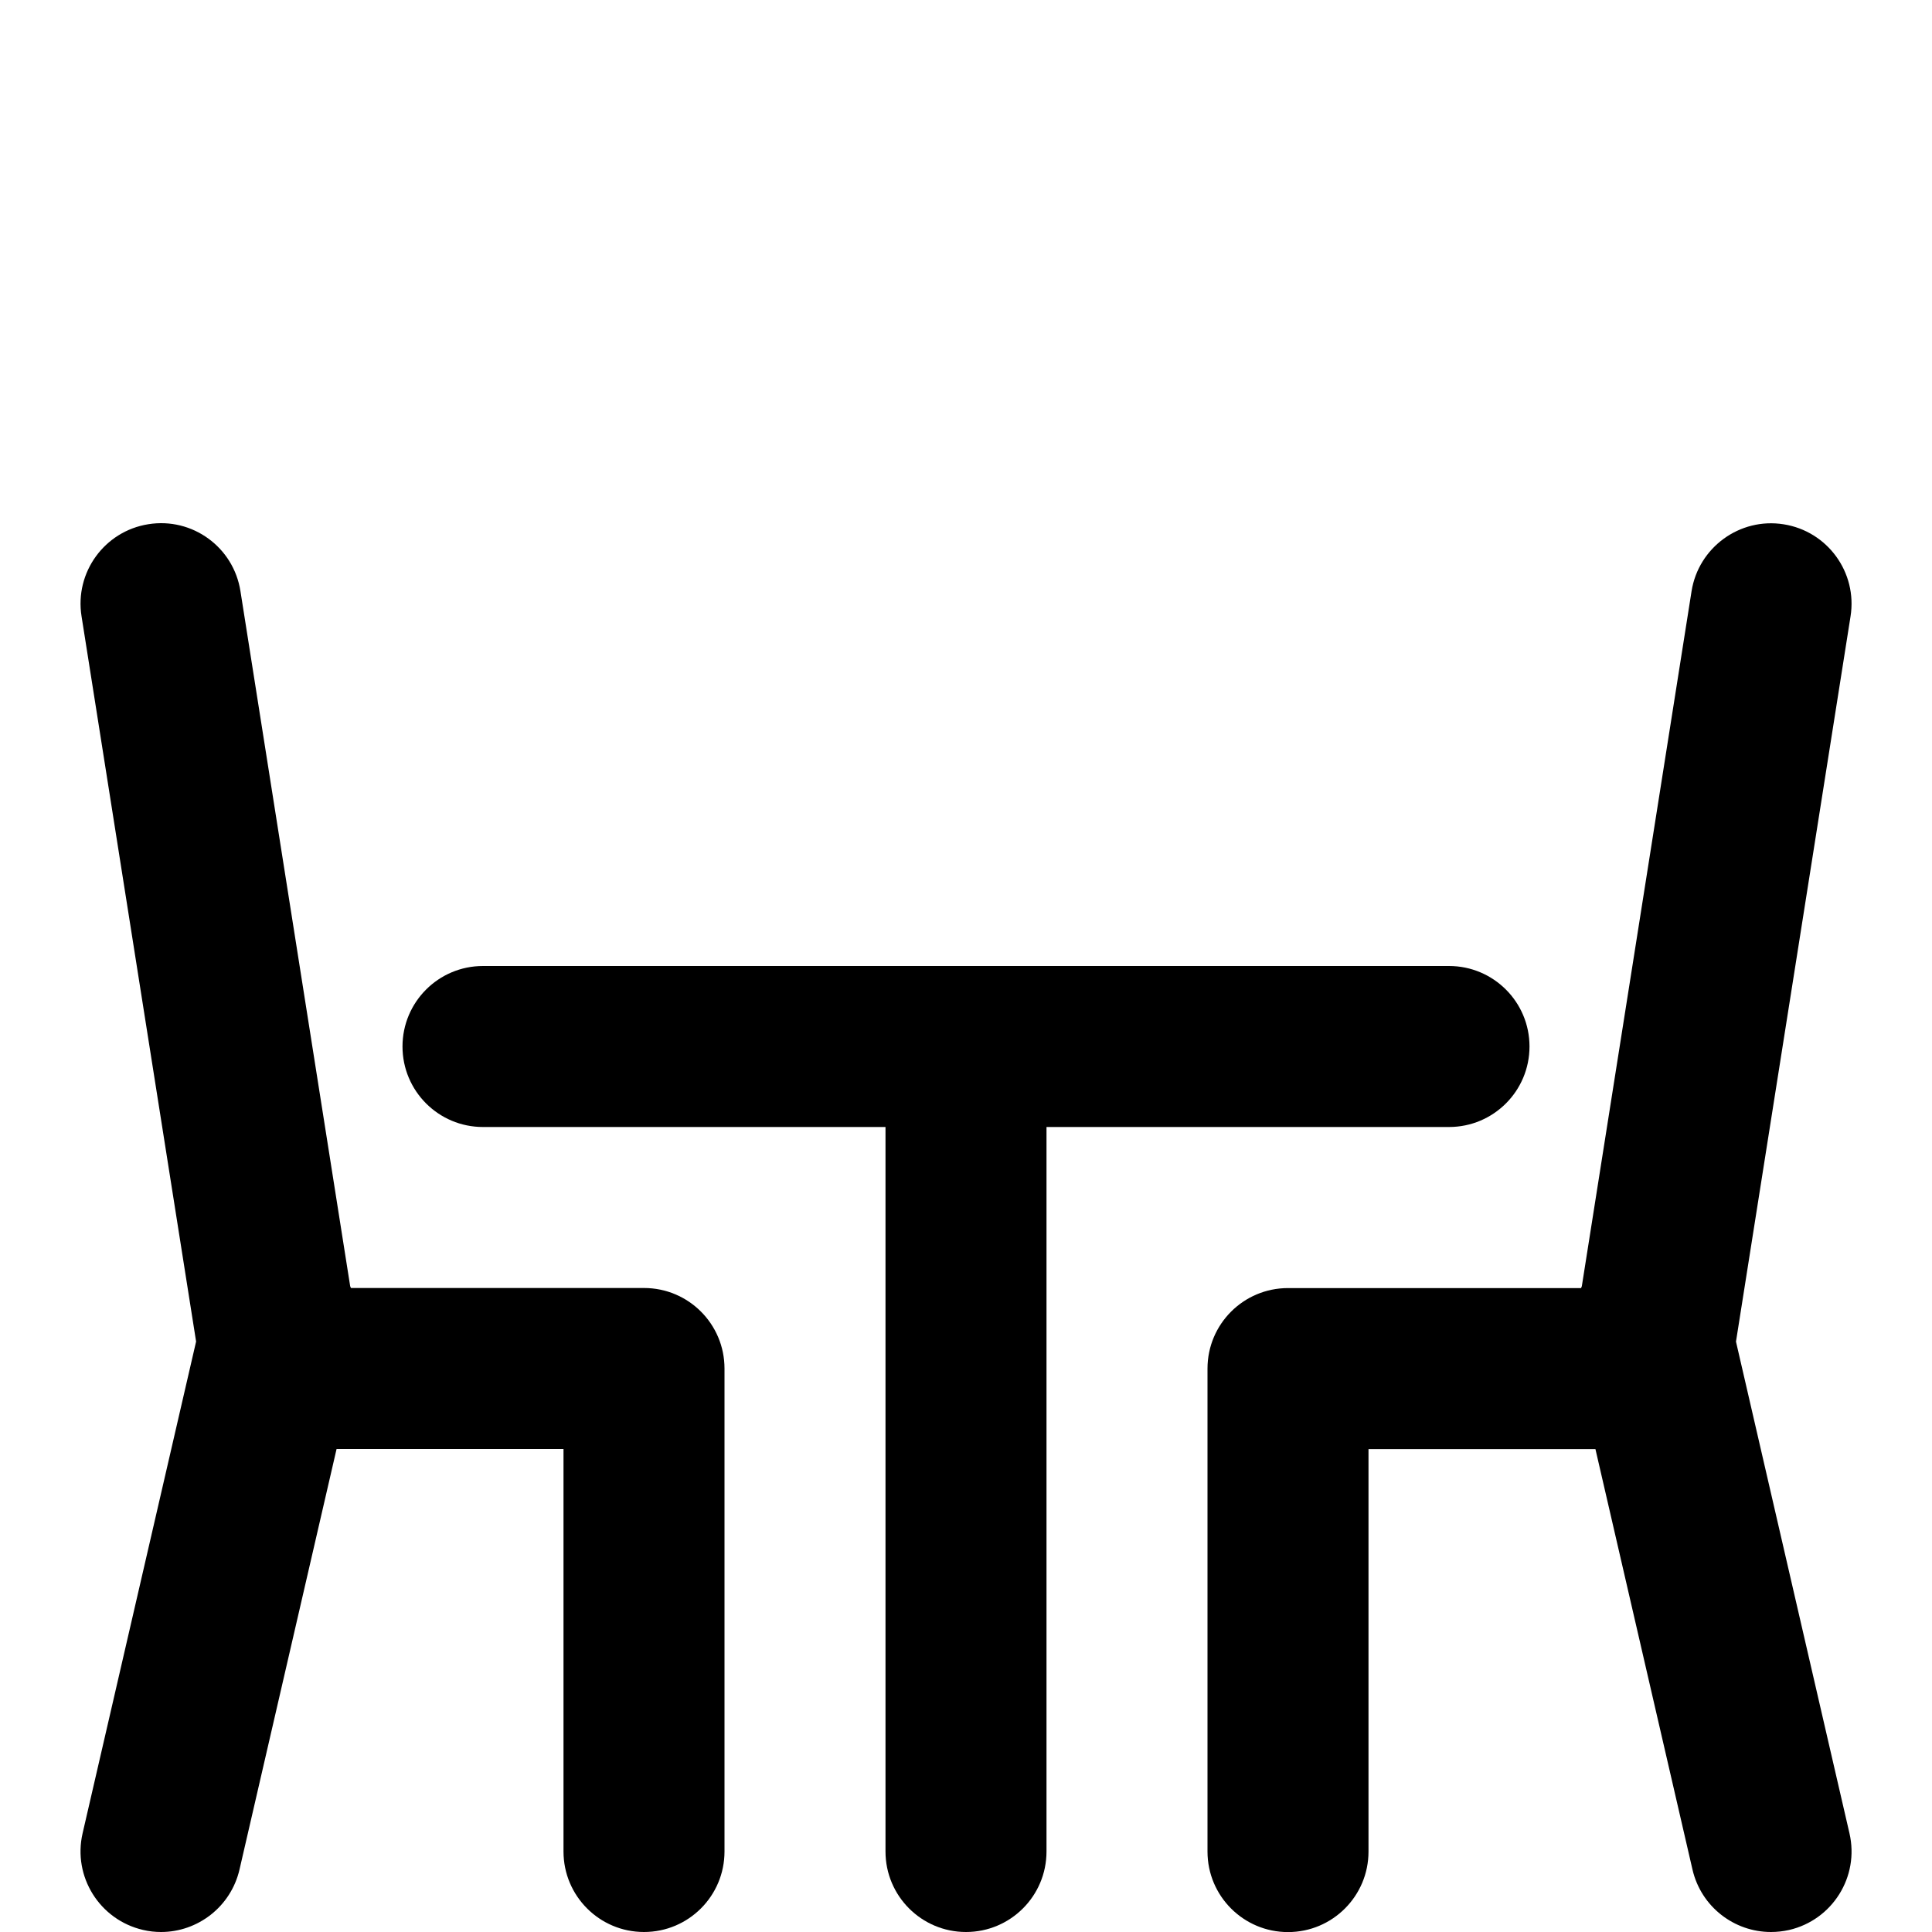 <?xml version="1.0" encoding="utf-8"?>
<!-- Generator: Adobe Illustrator 19.2.0, SVG Export Plug-In . SVG Version: 6.00 Build 0)  -->
<svg version="1.1" xmlns="http://www.w3.org/2000/svg" xmlns:xlink="http://www.w3.org/1999/xlink" x="0px" y="0px" width="24px"
	 height="24px" viewBox="0 0 24 24" enable-background="new 0 0 24 24" xml:space="preserve">
<g id="Filled_Icons">
	<g>
		<path d="M8,16H4.359c-0.004-0.007-0.004-0.015-0.009-0.023L2.987,7.344c-0.085-0.546-0.597-0.92-1.144-0.832
			C1.299,6.598,0.926,7.11,1.013,7.656l1.423,9.009l-1.41,6.109c-0.124,0.539,0.212,1.075,0.75,1.2C1.851,23.992,1.927,24,2.001,24
			c0.455,0,0.866-0.313,0.974-0.775L4.181,18H7v5c0,0.552,0.447,1,1,1s1-0.448,1-1v-6C9,16.448,8.553,16,8,16z"/>
		<path d="M21.565,16.666l1.423-9.009c0.087-0.546-0.286-1.058-0.831-1.144c-0.544-0.087-1.058,0.287-1.144,0.832l-1.363,8.633
			c-0.005,0.007-0.005,0.016-0.009,0.023H16c-0.553,0-1,0.448-1,1v6c0,0.552,0.447,1,1,1s1-0.448,1-1v-5h2.819l1.206,5.225
			C21.133,23.688,21.544,24,21.999,24c0.074,0,0.15-0.008,0.226-0.025c0.538-0.125,0.874-0.661,0.75-1.2L21.565,16.666z"/>
		<path d="M18,14c0.553,0,1-0.448,1-1c0-0.552-0.447-1-1-1H6c-0.553,0-1,0.448-1,1c0,0.552,0.447,1,1,1h5v9c0,0.552,0.447,1,1,1
			s1-0.448,1-1v-9H18z"/>
	</g>
</g>
<g id="invisible_shape">
	<rect fill="none" width="24" height="24"/>
</g>
</svg>
